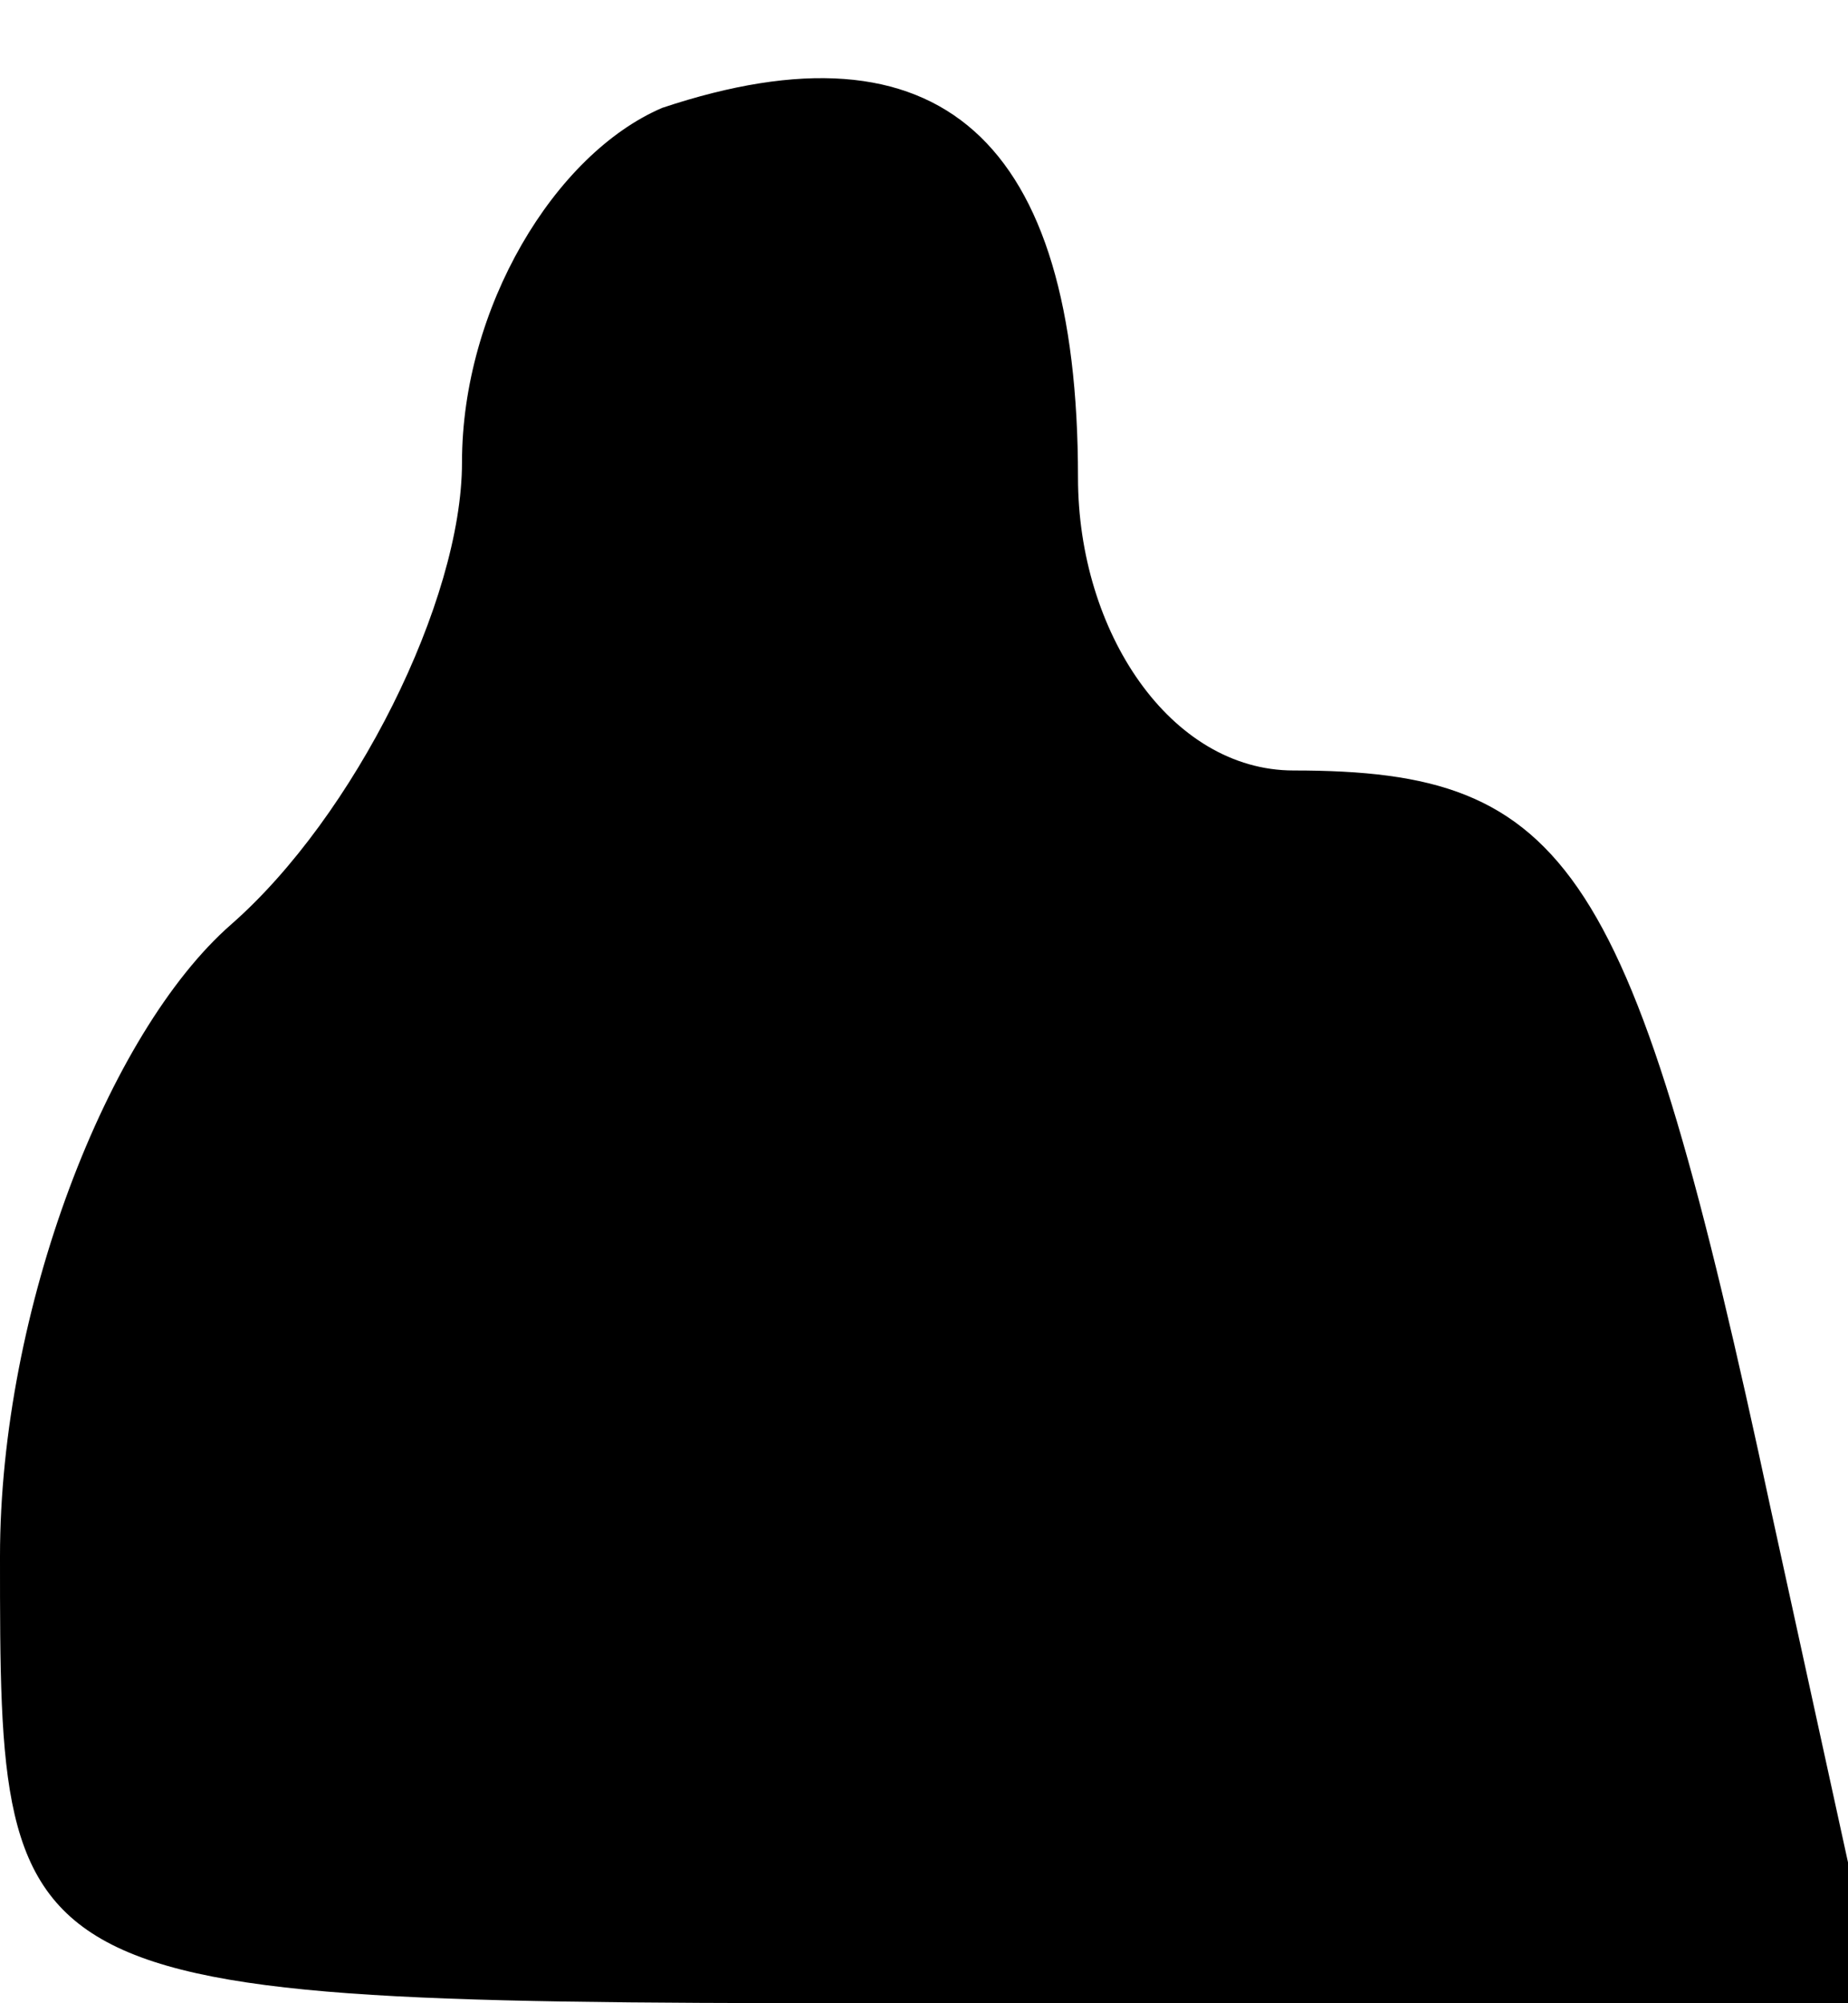 <?xml version="1.0" standalone="no"?>
<!DOCTYPE svg PUBLIC "-//W3C//DTD SVG 20010904//EN"
 "http://www.w3.org/TR/2001/REC-SVG-20010904/DTD/svg10.dtd">
<svg version="1.0" xmlns="http://www.w3.org/2000/svg"
 width="12pt" height="13pt" viewBox="0 0 12 13"
 preserveAspectRatio="xMidYMid meet">
<g transform="translate(0,13) scale(0.1,-0.1)"
fill="#000000" stroke="none">
<path fill="#000000" stroke="none" d="M43 123 c-7 -3 -13 -13 -13 -23 0 -9
-7 -23 -15 -30 -8 -7 -15 -25 -15 -41 0 -29 0 -29 61 -29 l61 0 -7 32 c-9 42
-13 48 -31 48 -8 0 -14 9 -14 19 0 22 -9 30 -27 24z"/>
</g>
</svg>
